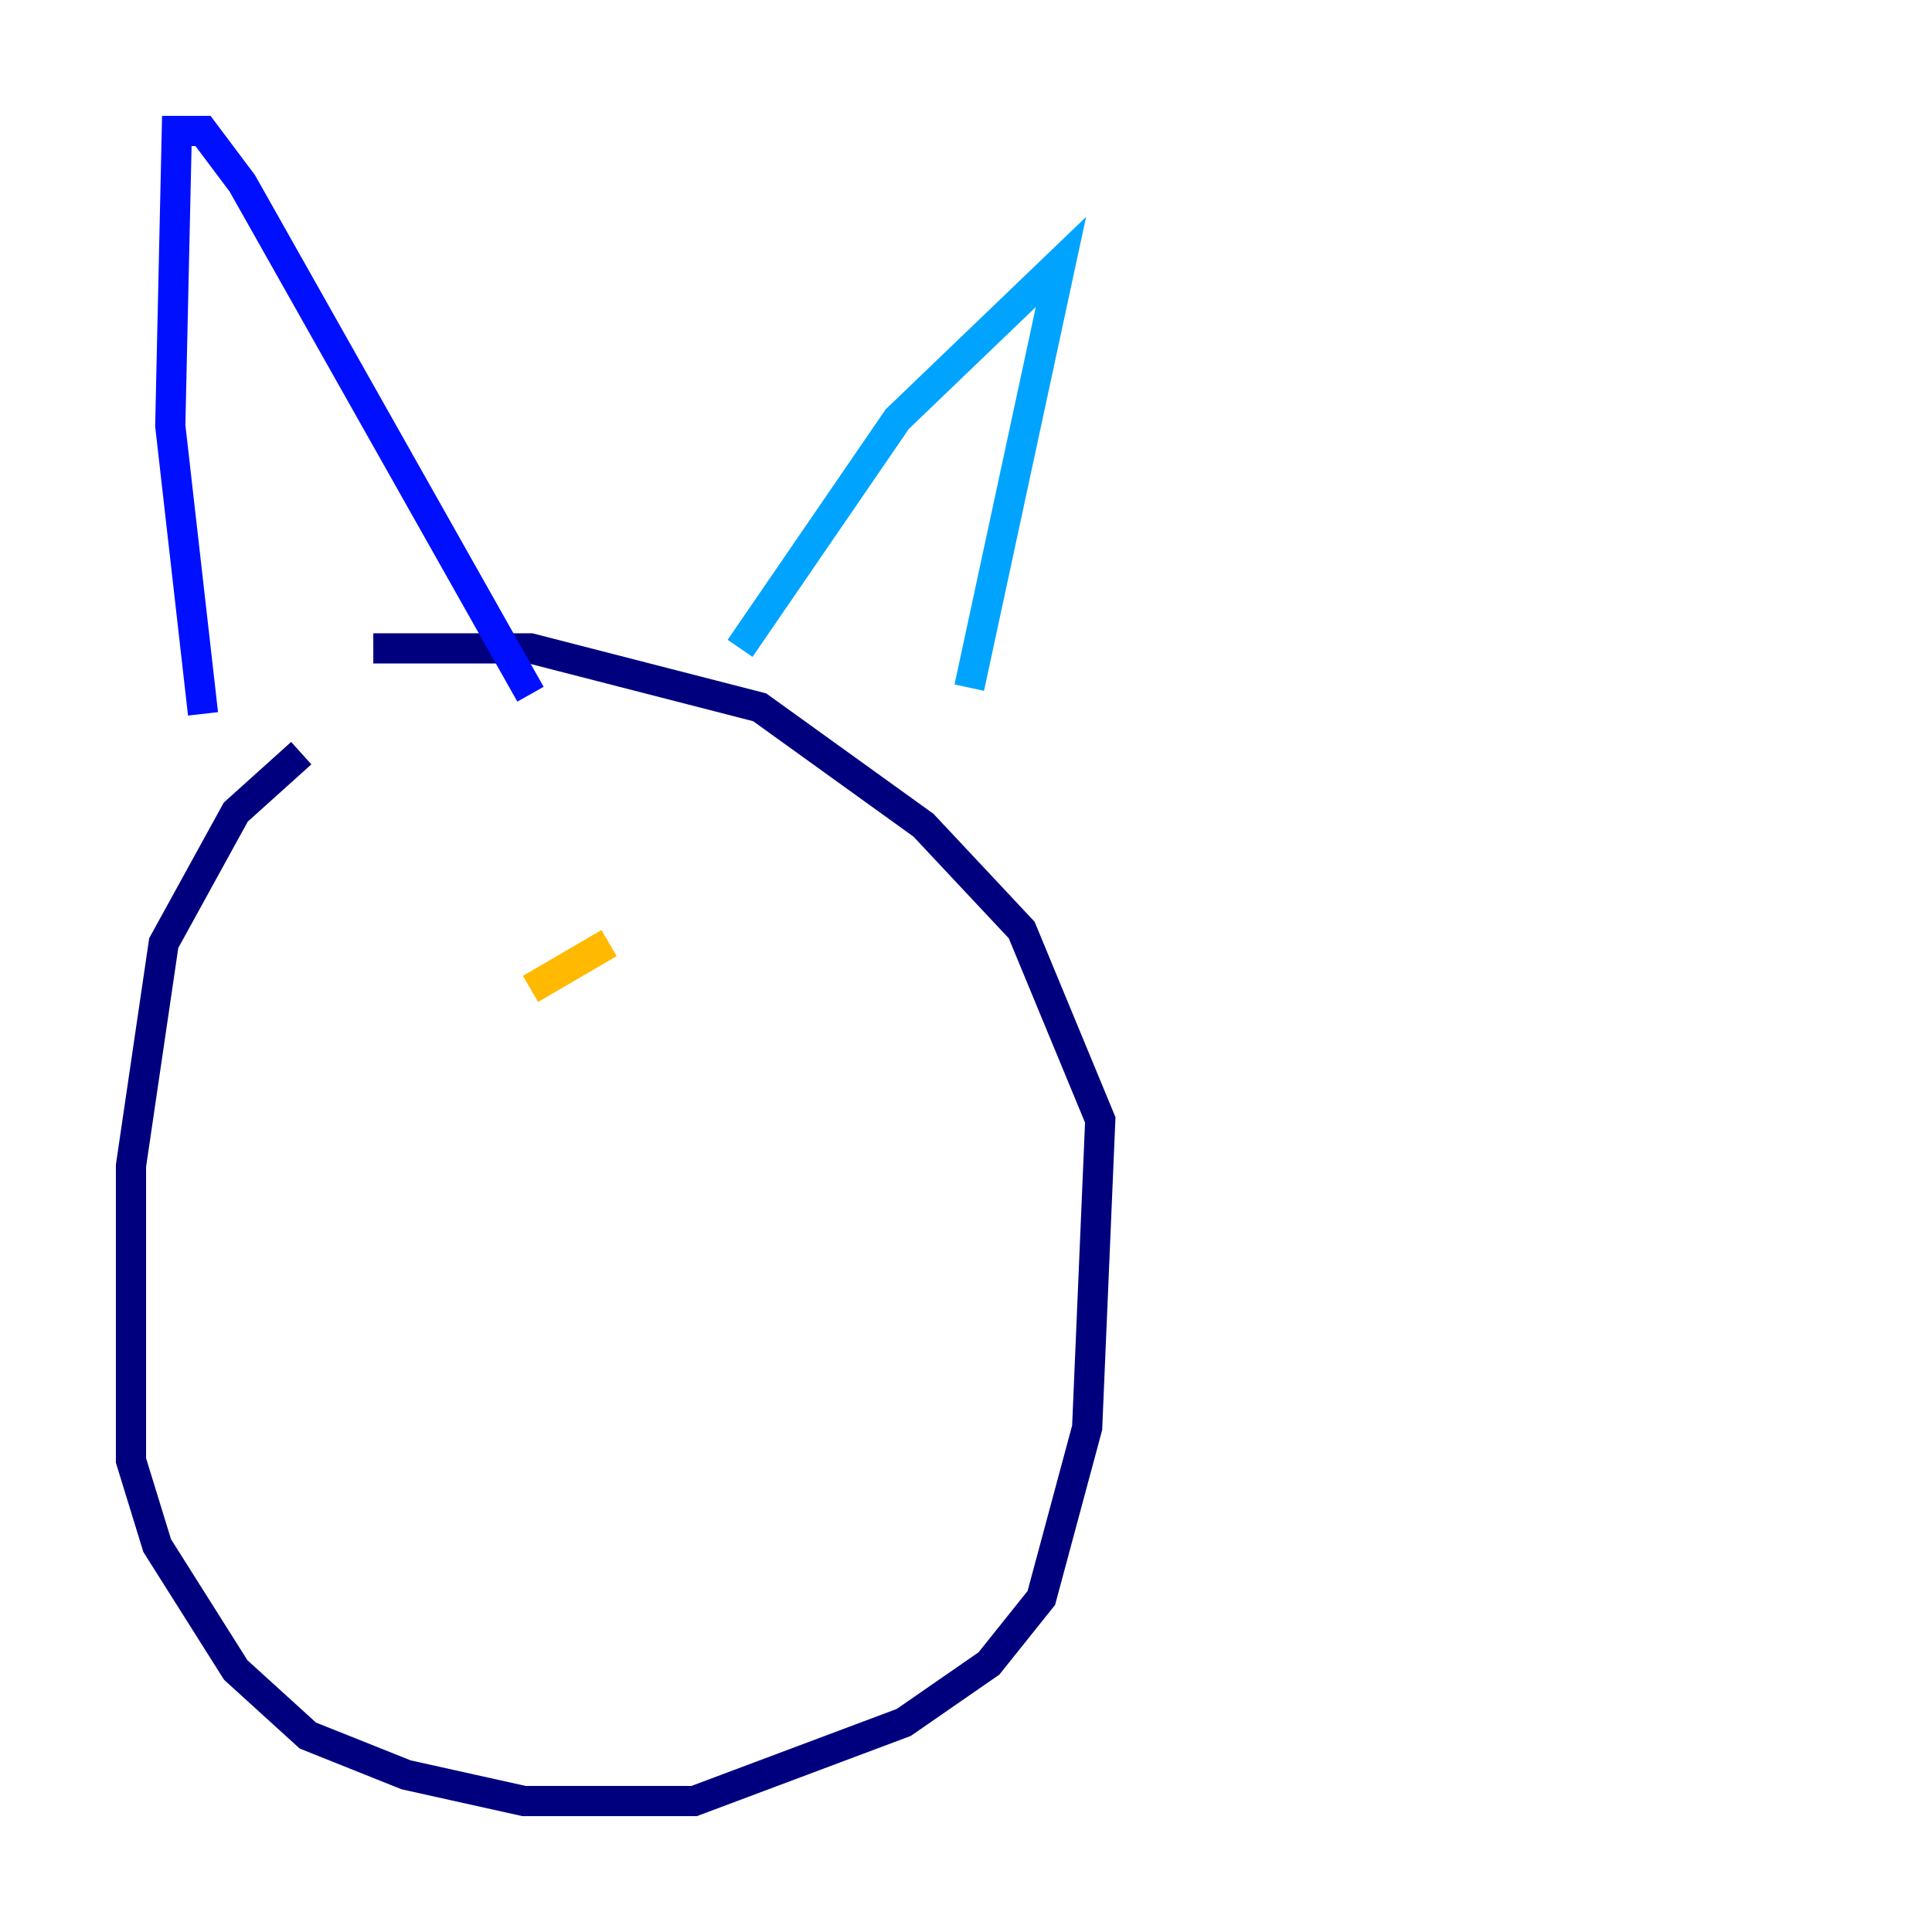 <?xml version="1.0" encoding="utf-8" ?>
<svg baseProfile="tiny" height="128" version="1.2" viewBox="0,0,128,128" width="128" xmlns="http://www.w3.org/2000/svg" xmlns:ev="http://www.w3.org/2001/xml-events" xmlns:xlink="http://www.w3.org/1999/xlink"><defs /><polyline fill="none" points="19.959,49.898 15.62,53.803 10.848,62.481 8.678,77.234 8.678,96.759 10.414,102.4 15.62,110.644 20.393,114.983 26.902,117.586 34.712,119.322 45.993,119.322 59.878,114.115 65.519,110.21 68.99,105.871 72.027,94.59 72.895,74.197 67.688,61.614 61.18,54.671 50.332,46.861 35.146,42.956 24.732,42.956" stroke="#00007f" stroke-width="2" /><polyline fill="none" points="13.451,47.295 11.281,28.203 11.715,8.678 13.451,8.678 16.054,12.149 35.146,45.993" stroke="#0010ff" stroke-width="2" /><polyline fill="none" points="49.031,42.956 59.444,27.77 70.291,17.356 64.217,45.559" stroke="#00a4ff" stroke-width="2" /><polyline fill="none" points="29.505,65.953 29.505,65.953" stroke="#3fffb7" stroke-width="2" /><polyline fill="none" points="51.2,65.519 51.2,65.519" stroke="#b7ff3f" stroke-width="2" /><polyline fill="none" points="40.352,62.481 35.146,65.519" stroke="#ffb900" stroke-width="2" /><polyline fill="none" points="48.163,66.386 48.163,66.386" stroke="#ff3000" stroke-width="2" /><polyline fill="none" points="36.447,82.875 36.447,82.875" stroke="#7f0000" stroke-width="2" /></svg>